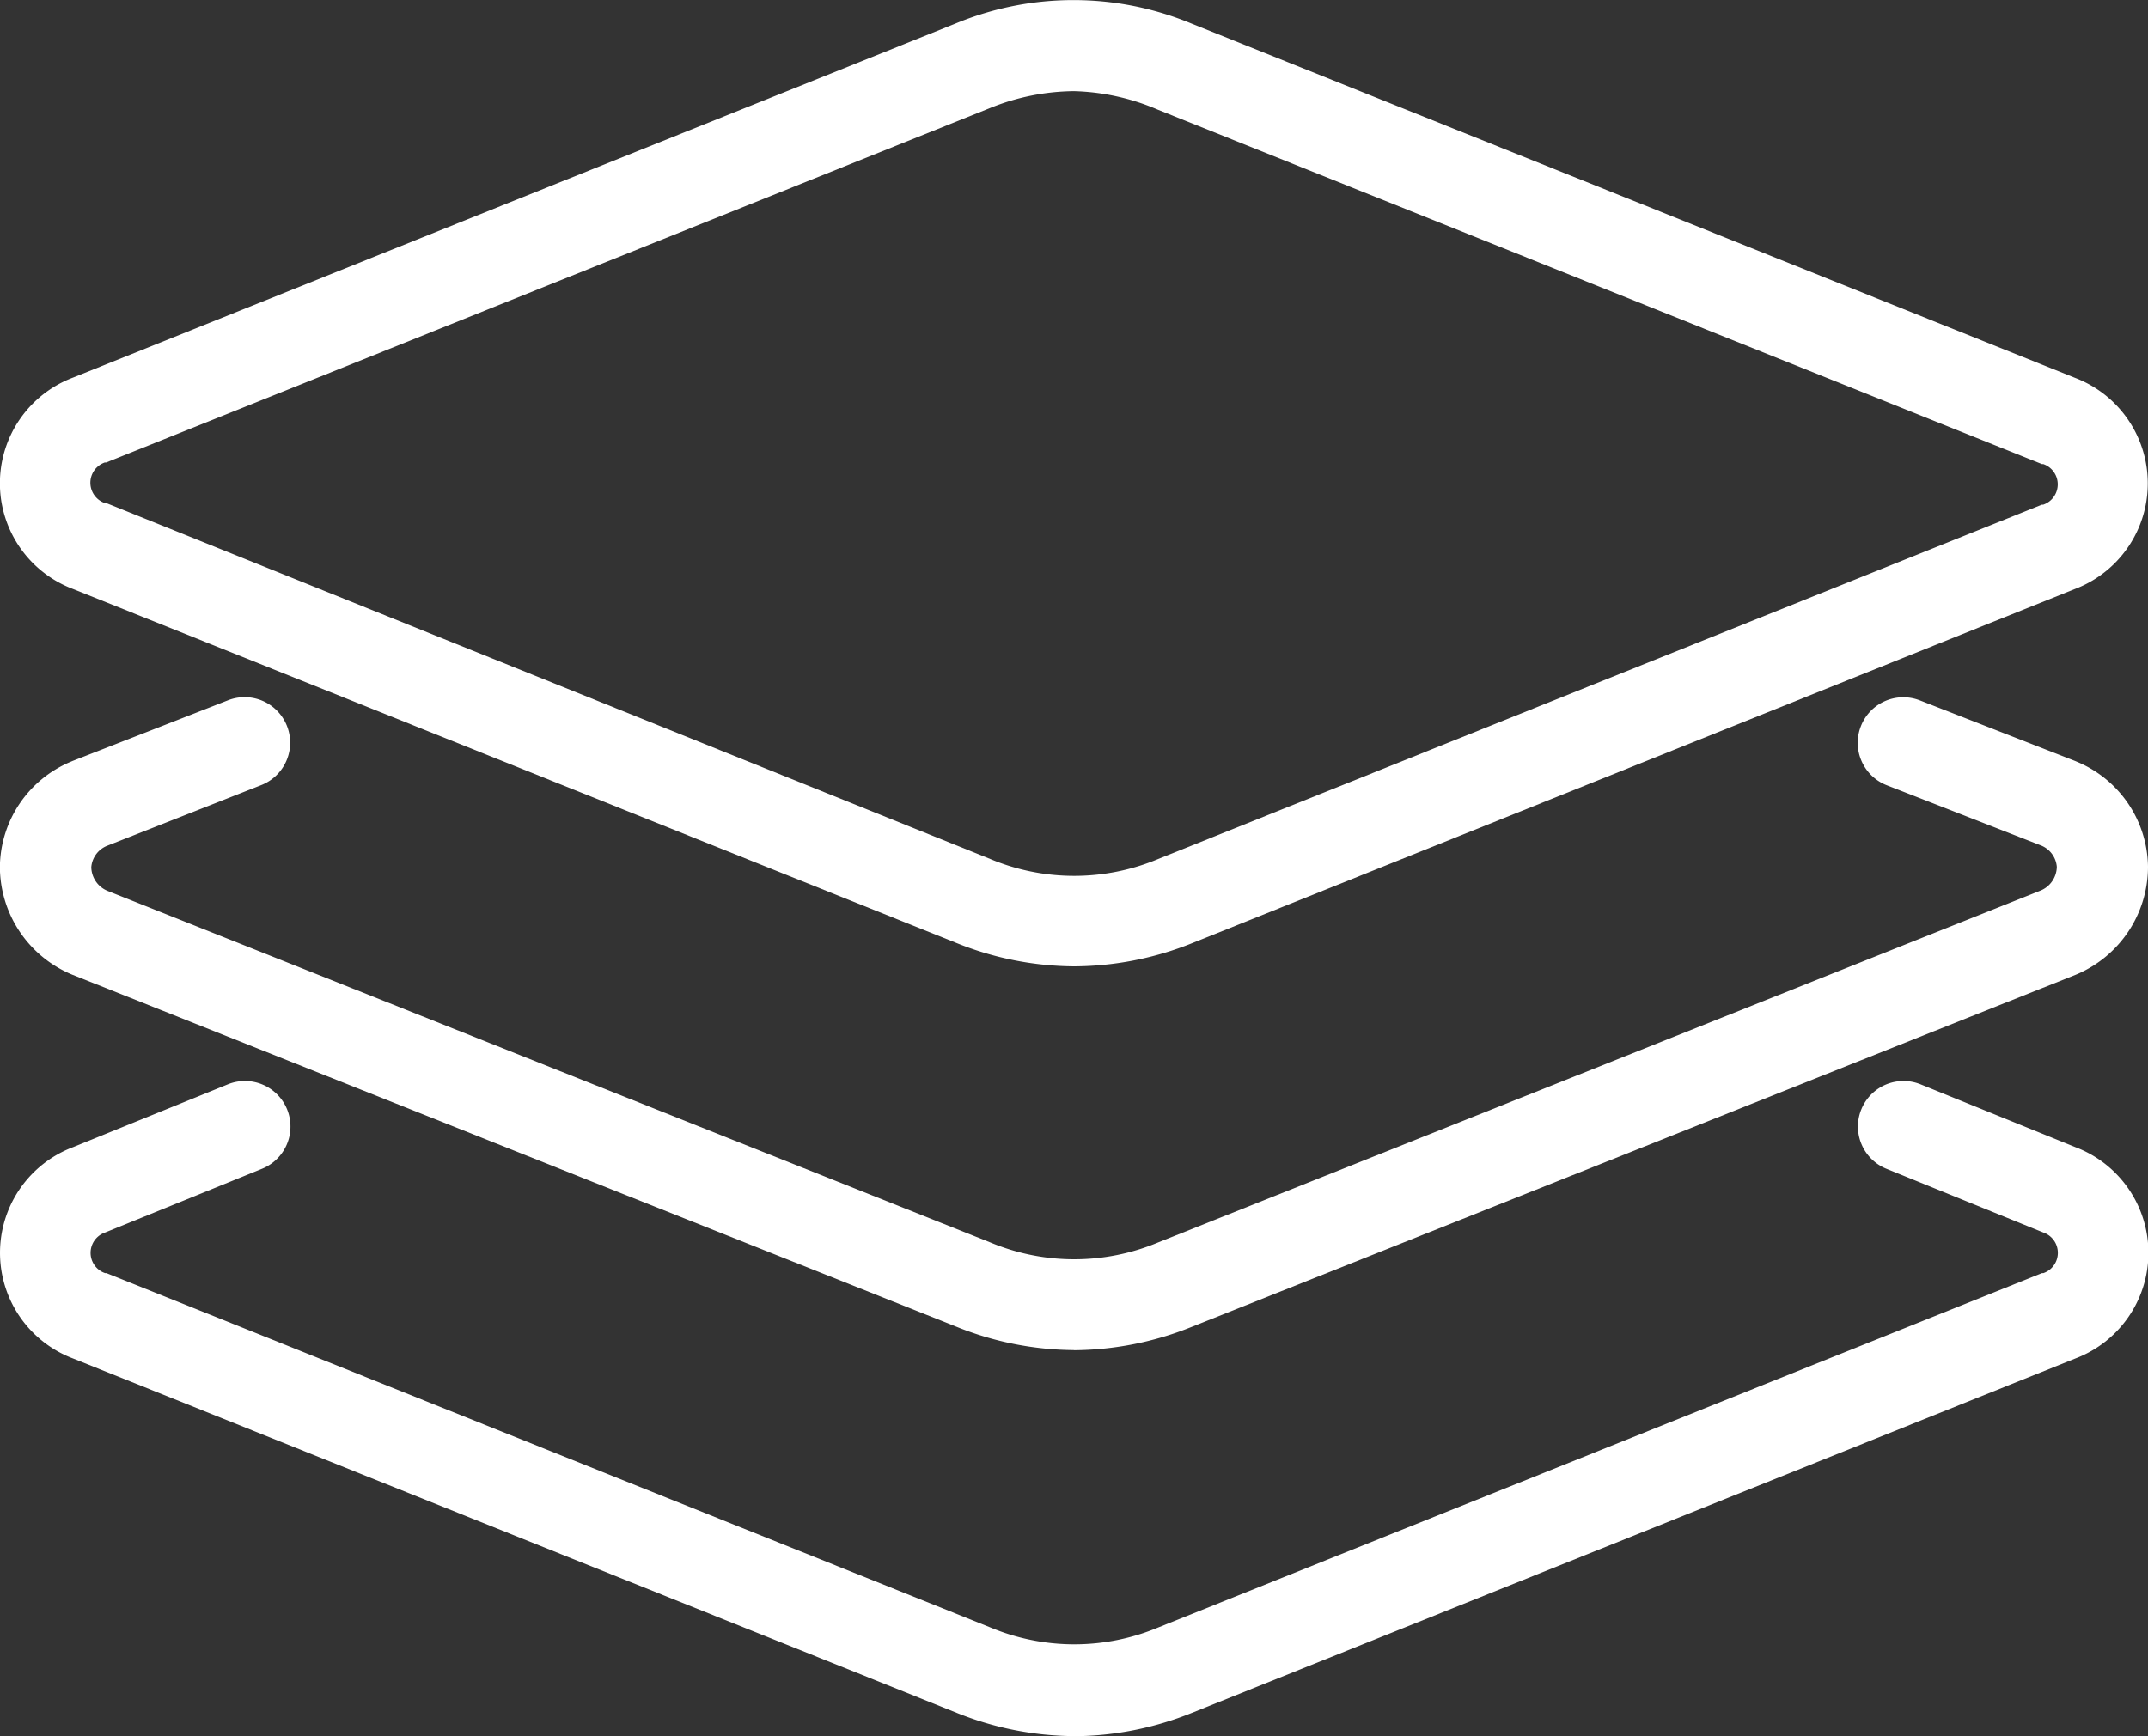 <svg id="그룹_3676" data-name="그룹 3676" xmlns="http://www.w3.org/2000/svg" xmlns:xlink="http://www.w3.org/1999/xlink" width="20" height="16.169" viewBox="0 0 20 16.169">
  <rect x="0" y="0" width="20" height="16.169" fill="#333333" stroke="none"/>
  <defs>
    <clipPath id="clip-path">
      <rect id="사각형_9335" data-name="사각형 9335" width="20" height="16.169" fill="#fff"/>
    </clipPath>
  </defs>
  <g id="그룹_3676-2" data-name="그룹 3676" clip-path="url(#clip-path)">
    <path id="패스_63738" data-name="패스 63738" d="M10,9a2.964,2.964,0,0,1-1.093-.217L.679,5.485a1.052,1.052,0,0,1,0-1.968L8.9.218a2.869,2.869,0,0,1,2.19,0l8.228,3.3a1.052,1.052,0,0,1,0,1.968L11.1,8.784A2.978,2.978,0,0,1,10,9M10,.849a2.124,2.124,0,0,0-.784.158L.989,4.307l-.013,0a.2.2,0,0,0,0,.378l.013,0L9.22,8a2.024,2.024,0,0,0,1.564,0l8.228-3.3.013,0a.2.2,0,0,0,0-.378l-.013,0-8.23-3.3A2.111,2.111,0,0,0,10,.849M.831,3.913h0Z" transform="translate(0 0)" fill="#fff"/>
    <path id="패스_63739" data-name="패스 63739" d="M10,113.231a2.966,2.966,0,0,1-1.093-.217L.674,109.735l-.019-.008a1.09,1.09,0,0,1-.656-1,1.074,1.074,0,0,1,.656-.974l.021-.009,1.447-.565a.424.424,0,1,1,.309.79L1,108.533a.235.235,0,0,0-.15.2.244.244,0,0,0,.151.221l8.219,3.274a2.026,2.026,0,0,0,1.564,0L19,108.951a.244.244,0,0,0,.151-.221.235.235,0,0,0-.15-.2l-1.434-.56a.424.424,0,1,1,.309-.79l1.447.565.021.009a1.074,1.074,0,0,1,.656.974,1.09,1.09,0,0,1-.656,1l-.019.008-8.23,3.279a2.974,2.974,0,0,1-1.1.217" transform="translate(0 -100.657)" fill="#fff"/>
    <path id="패스_63740" data-name="패스 63740" d="M10,172.187a2.964,2.964,0,0,1-1.093-.217l-8.227-3.3a1.052,1.052,0,0,1,0-1.968l1.441-.585a.424.424,0,0,1,.319.786l-1.447.588-.015.006a.2.2,0,0,0,0,.378l.013,0,8.23,3.3a2.025,2.025,0,0,0,1.564,0l8.228-3.3.013,0a.2.2,0,0,0,0-.378l-.015-.006-1.447-.588a.424.424,0,0,1,.319-.786l1.441.585a1.052,1.052,0,0,1,0,1.968l-8.225,3.3a2.977,2.977,0,0,1-1.1.218" transform="translate(0 -156.018)" fill="#fff"/>
  </g>
</svg>
